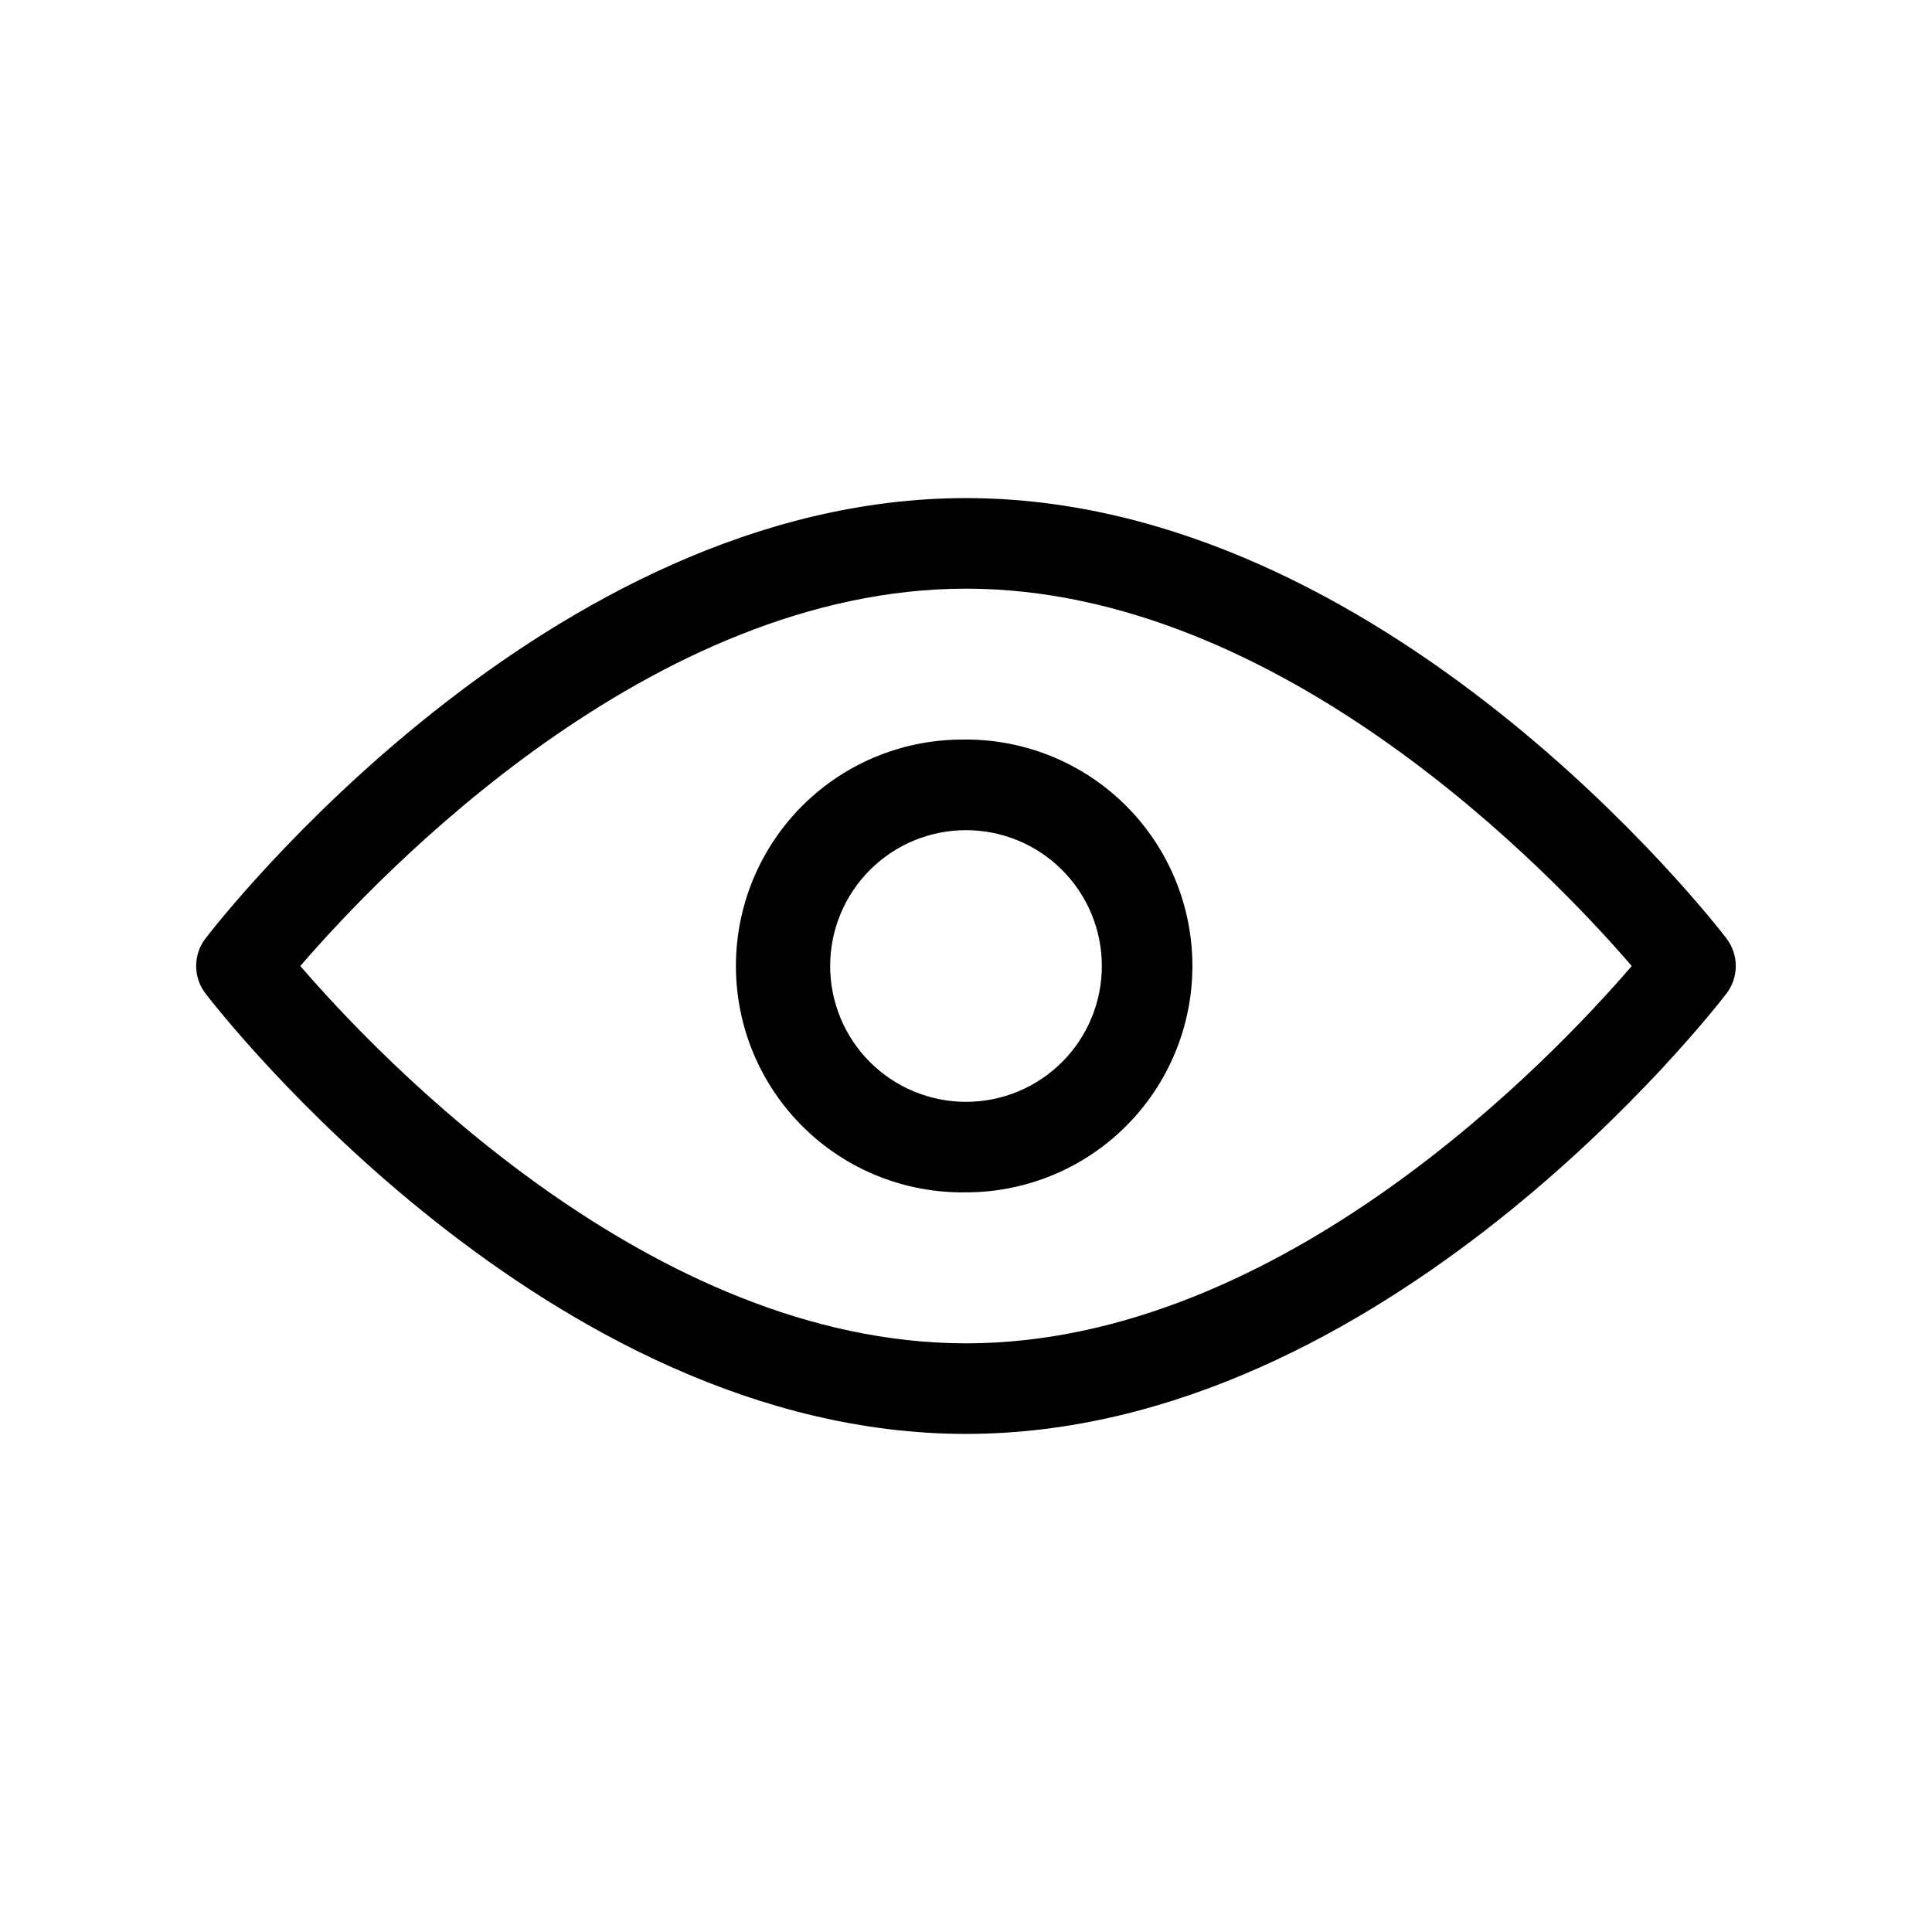 <svg xmlns="http://www.w3.org/2000/svg" width="32" height="32" viewBox="0 0 32 32"><path d="M28.596 15.543C28.367 15.246 22.929 8.25 16 8.25C9.07 8.25 3.633 15.246 3.404 15.543C3.303 15.674 3.249 15.834 3.249 15.999C3.249 16.165 3.303 16.325 3.404 16.456C3.633 16.753 9.07 23.75 16 23.75C22.929 23.75 28.367 16.753 28.596 16.456C28.696 16.325 28.75 16.165 28.75 16C28.75 15.835 28.696 15.675 28.596 15.544V15.543ZM16 22.25C10.777 22.25 6.276 17.51 4.974 16C6.276 14.489 10.777 9.75 16 9.75C21.224 9.75 25.726 14.49 27.027 16C25.727 17.511 21.234 22.25 16 22.25Z M16 12.25C15.503 12.242 15.008 12.333 14.546 12.518C14.084 12.702 13.664 12.977 13.309 13.326C12.954 13.675 12.673 14.091 12.48 14.55C12.288 15.009 12.189 15.502 12.189 15.999C12.189 16.497 12.288 16.99 12.48 17.449C12.673 17.908 12.954 18.324 13.309 18.673C13.664 19.022 14.084 19.297 14.546 19.481C15.008 19.666 15.503 19.757 16 19.749C16.995 19.749 17.949 19.354 18.652 18.651C19.355 17.947 19.75 16.994 19.75 15.999C19.75 15.005 19.355 14.051 18.652 13.347C17.949 12.644 16.995 12.249 16 12.249V12.25ZM16 18.25C15.403 18.25 14.831 18.013 14.409 17.591C13.987 17.169 13.75 16.597 13.75 16C13.75 15.403 13.987 14.831 14.409 14.409C14.831 13.987 15.403 13.75 16 13.75C16.597 13.75 17.169 13.987 17.591 14.409C18.013 14.831 18.25 15.403 18.25 16C18.25 16.597 18.013 17.169 17.591 17.591C17.169 18.013 16.597 18.25 16 18.25Z"/></svg>